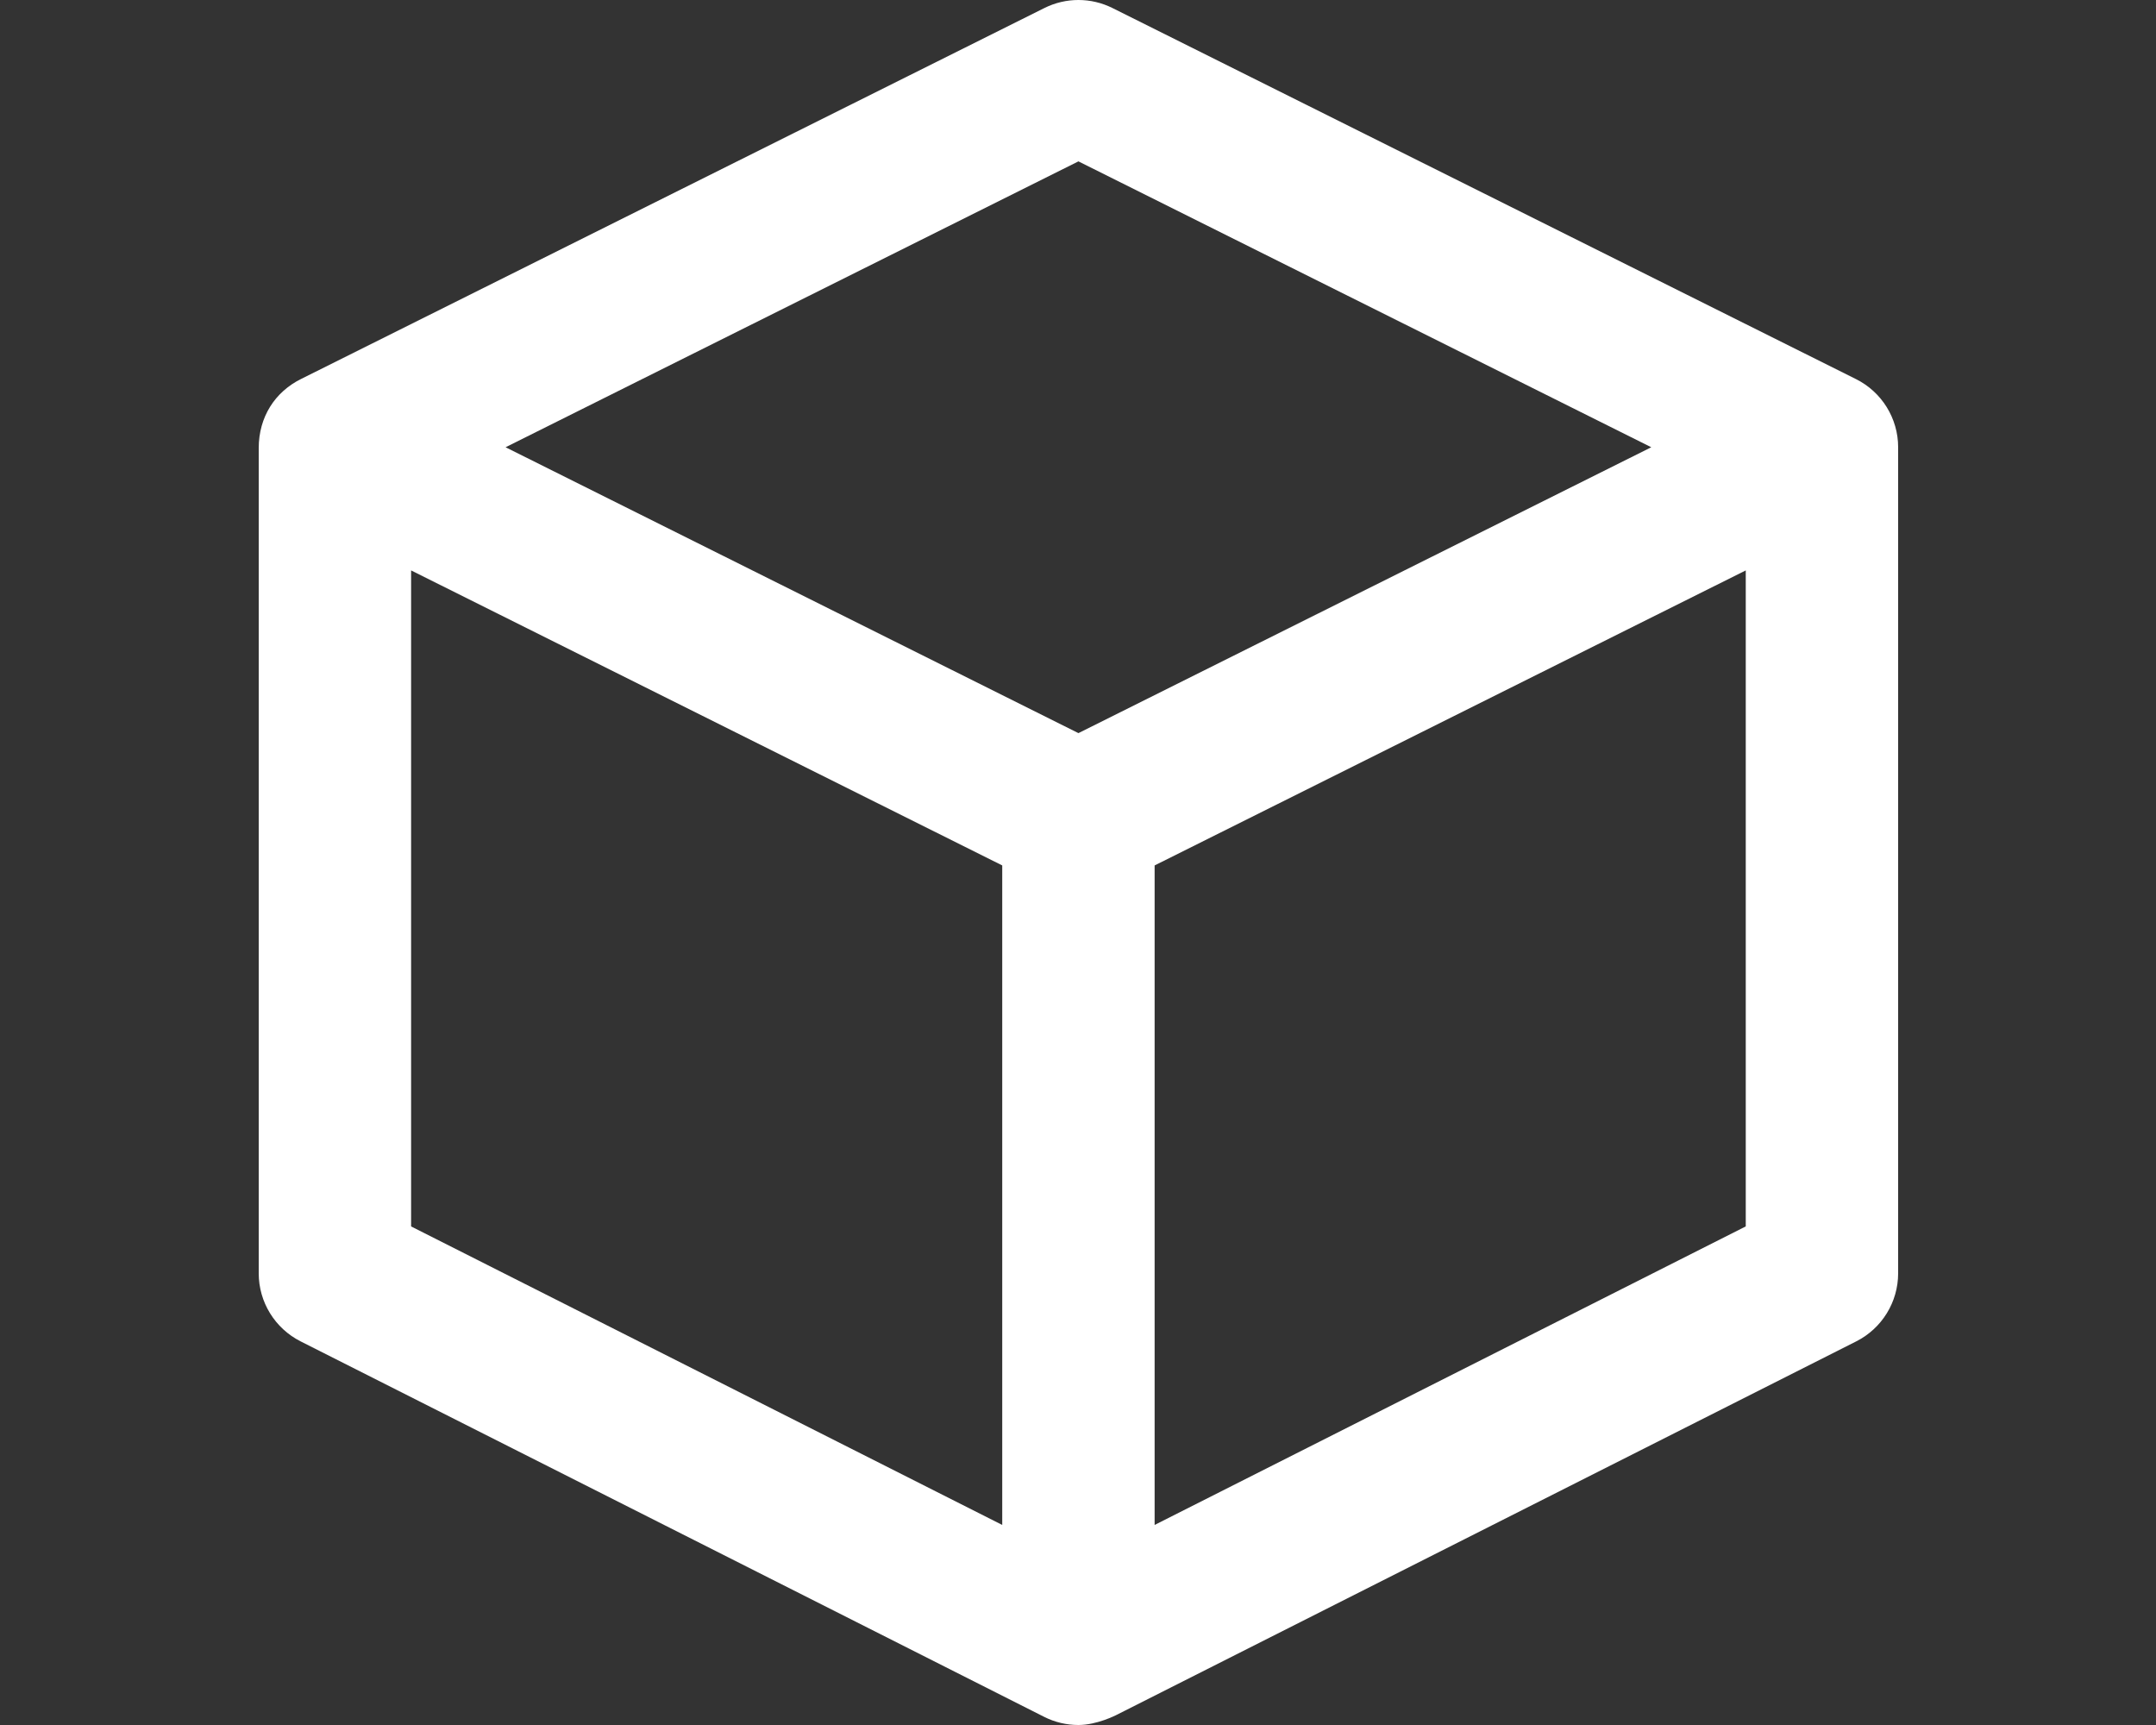 <?xml version="1.0" encoding="UTF-8"?>
<svg width="50px" height="40px" viewBox="0 0 50 40" version="1.1" xmlns="http://www.w3.org/2000/svg" xmlns:xlink="http://www.w3.org/1999/xlink">
    <rect x="0" y="0" width="50" height="40" fill="#333333" stroke="none"/>
    <!-- Generator: Sketch 51.3 (57544) - http://www.bohemiancoding.com/sketch -->
    <title>dark-cube</title>
    <desc>Created with Sketch.</desc>
    <defs></defs>
    <g id="dark-cube" stroke="none" stroke-width="1" fill="none" fill-rule="evenodd">
        <path d="M44.02,10.371 C44.02,9.701 43.641,9.089 43.041,8.79 L25.799,0.186 C25.302,-0.062 24.718,-0.062 24.221,0.186 L6.978,8.79 C6.379,9.089 6,9.666 6,10.392 C6,11.118 6,29.527 6,29.527 C6,30.193 6.376,30.803 6.971,31.104 L24.213,39.81 C24.464,39.937 24.737,40 25.01,40 C25.439,40 25.878,39.773 25.878,39.774 L43.049,31.104 C43.644,30.803 44.02,30.193 44.02,29.526 C44.02,29.527 44.02,10.388 44.02,10.371 Z M25.01,3.742 L38.295,10.371 L25.01,17 L11.725,10.371 L25.01,3.742 Z M9.534,13.227 L23.243,20.068 L23.243,35.361 L9.534,28.439 L9.534,13.227 Z M40.485,28.439 L26.777,35.361 L26.777,20.068 L40.486,13.227 L40.486,28.439 L40.485,28.439 Z" id="Shape" fill="#FFFFFF" fill-rule="nonzero"></path>
    </g>
</svg>